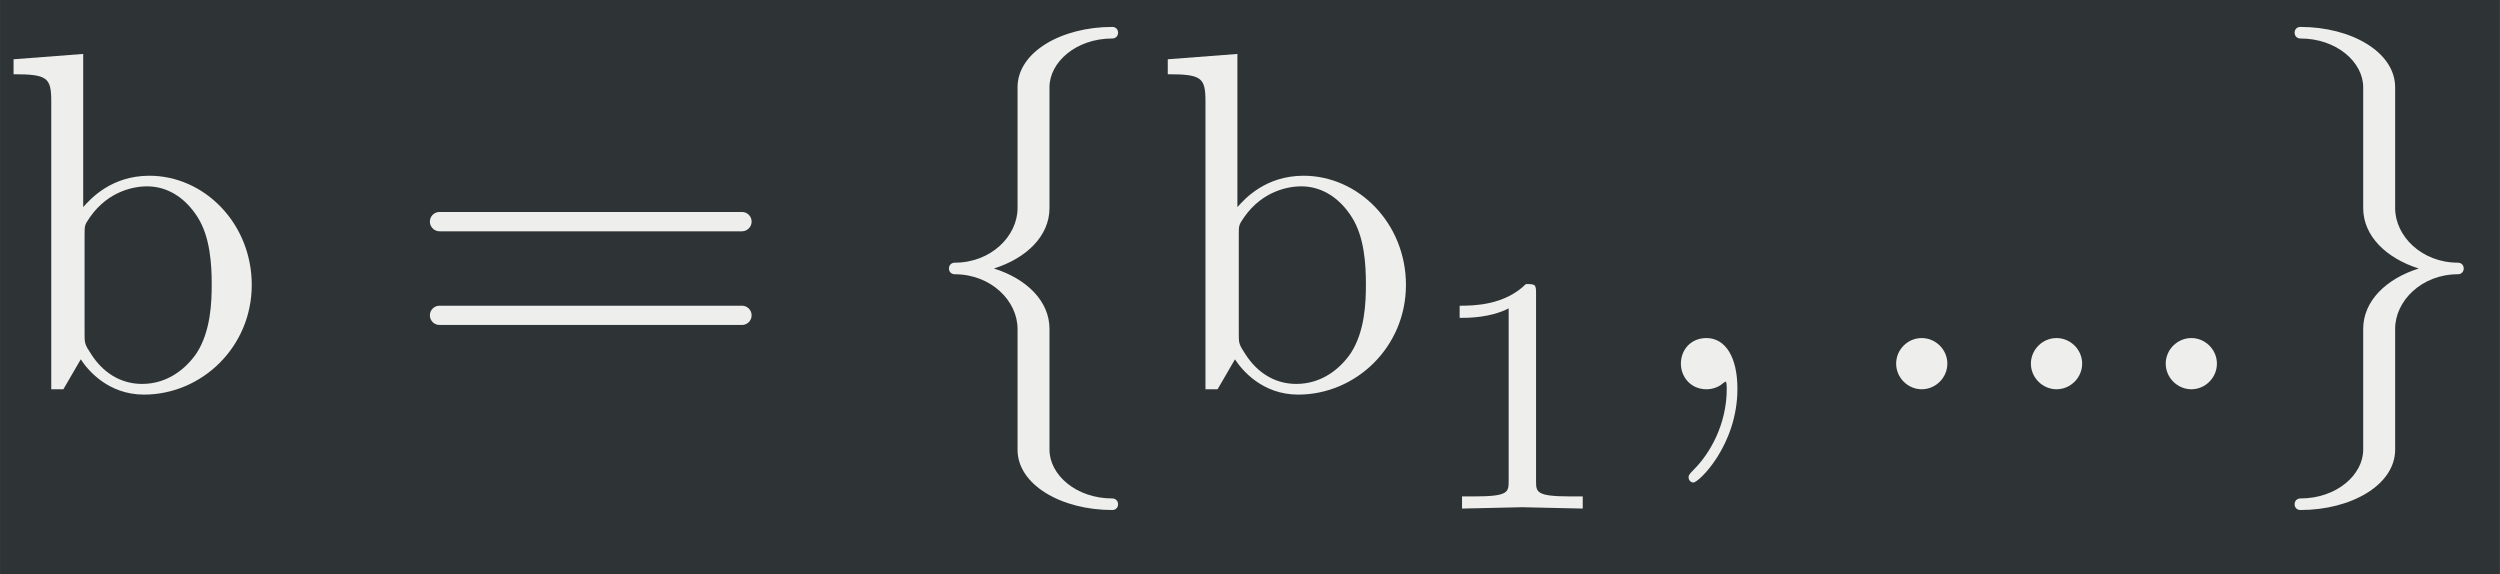 <?xml version='1.0' encoding='UTF-8'?>
<!-- This file was generated by dvisvgm 2.8.1 -->
<svg version='1.1' xmlns='http://www.w3.org/2000/svg' xmlns:xlink='http://www.w3.org/1999/xlink' width='106.071pt' height='24.364pt' viewBox='-29.903 19.161 106.071 24.364'>
<rect x="-29.903" y="19.161" width="106.071" height="24.364" fill="#808080" stroke="none"/>
<defs>
<path id='g0-13' d='M1.416-.007C1.416-.467 1.241-.739 .969-.739C.739-.739 .6-.565 .6-.37C.6-.181 .739 0 .969 0C1.053 0 1.144-.028 1.213-.091C1.234-.105 1.248-.112 1.248-.112S1.262-.105 1.262-.007C1.262 .509 1.018 .928 .788 1.158C.711 1.234 .711 1.248 .711 1.269C.711 1.318 .746 1.346 .781 1.346C.858 1.346 1.416 .809 1.416-.007Z'/>
<path id='g0-30' d='M5.035-2.42C5.035-2.497 4.972-2.559 4.896-2.559H.53C.453-2.559 .391-2.497 .391-2.42S.453-2.28 .53-2.28H4.896C4.972-2.28 5.035-2.343 5.035-2.42ZM5.035-1.067C5.035-1.144 4.972-1.206 4.896-1.206H.53C.453-1.206 .391-1.144 .391-1.067S.453-.928 .53-.928H4.896C4.972-.928 5.035-.99 5.035-1.067Z'/>
<path id='g0-67' d='M3.633-1.506C3.633-2.392 2.95-3.082 2.155-3.082C1.611-3.082 1.311-2.755 1.2-2.629V-4.84L.195-4.763V-4.547C.683-4.547 .739-4.498 .739-4.156V0H.914L1.165-.432C1.269-.272 1.562 .077 2.078 .077C2.908 .077 3.633-.607 3.633-1.506ZM3.055-1.513C3.055-1.255 3.041-.837 2.838-.523C2.692-.307 2.427-.077 2.05-.077C1.736-.077 1.485-.244 1.318-.502C1.22-.649 1.22-.669 1.22-.795V-2.232C1.22-2.364 1.22-2.371 1.297-2.483C1.569-2.873 1.953-2.929 2.12-2.929C2.434-2.929 2.685-2.748 2.852-2.483C3.034-2.197 3.055-1.799 3.055-1.513Z'/>
<path id='g0-92' d='M2.964 1.66C2.964 1.611 2.929 1.576 2.88 1.576C2.357 1.576 1.974 1.234 1.974 .872V-.872C1.974-1.276 1.639-1.597 1.172-1.743C1.639-1.89 1.974-2.211 1.974-2.615V-4.359C1.974-4.721 2.357-5.063 2.88-5.063C2.929-5.063 2.964-5.098 2.964-5.147S2.929-5.23 2.88-5.23C2.148-5.23 1.513-4.868 1.513-4.359V-2.615C1.513-2.211 1.13-1.827 .607-1.827C.558-1.827 .523-1.792 .523-1.743S.558-1.66 .607-1.66C1.13-1.66 1.513-1.276 1.513-.872V.872C1.513 1.381 2.148 1.743 2.88 1.743C2.929 1.743 2.964 1.709 2.964 1.66Z'/>
<path id='g0-94' d='M2.964-1.743C2.964-1.792 2.929-1.827 2.88-1.827C2.357-1.827 1.974-2.211 1.974-2.615V-4.359C1.974-4.868 1.339-5.23 .607-5.23C.558-5.23 .523-5.196 .523-5.147S.558-5.063 .607-5.063C1.13-5.063 1.513-4.721 1.513-4.359V-2.615C1.513-2.211 1.848-1.89 2.315-1.743C1.848-1.597 1.513-1.276 1.513-.872V.872C1.513 1.234 1.13 1.576 .607 1.576C.558 1.576 .523 1.611 .523 1.66S.558 1.743 .607 1.743C1.339 1.743 1.974 1.381 1.974 .872V-.872C1.974-1.276 2.357-1.66 2.88-1.66C2.929-1.66 2.964-1.695 2.964-1.743Z'/>
<path id='g0-119' d='M1.346-.37C1.346-.572 1.179-.739 .976-.739S.607-.572 .607-.37S.774 0 .976 0S1.346-.167 1.346-.37ZM3.292-.37C3.292-.572 3.124-.739 2.922-.739S2.552-.572 2.552-.37S2.72 0 2.922 0S3.292-.167 3.292-.37ZM5.237-.37C5.237-.572 5.07-.739 4.868-.739S4.498-.572 4.498-.37S4.666 0 4.868 0S5.237-.167 5.237-.37Z'/>
<path id='g0-966' d='M3.299 0V-.251H3.034C2.336-.251 2.336-.342 2.336-.572V-4.435C2.336-4.624 2.322-4.631 2.127-4.631C1.681-4.191 1.046-4.184 .76-4.184V-3.933C.928-3.933 1.388-3.933 1.771-4.129V-.572C1.771-.342 1.771-.251 1.074-.251H.809V0L2.05-.028L3.299 0Z'/>
<use id='g1-13' xlink:href='#g0-13' transform='scale(1.429)'/>
<use id='g1-30' xlink:href='#g0-30' transform='scale(1.429)'/>
<use id='g1-67' xlink:href='#g0-67' transform='scale(1.429)'/>
<use id='g1-92' xlink:href='#g0-92' transform='scale(1.429)'/>
<use id='g1-94' xlink:href='#g0-94' transform='scale(1.429)'/>
<use id='g1-119' xlink:href='#g0-119' transform='scale(1.429)'/>
</defs>
<g id='page1' transform='matrix(2.057 0 0 2.057 0 0)'>
<rect x='-14.536' y='9.314' width='51.562' height='11.844' fill='#2e3436'/>
<g fill='#eeeeec'>
<use x='-14.536' y='17.344' xlink:href='#g1-67'/>
<use x='-6.229' y='17.344' xlink:href='#g1-30'/>
<use x='4.289' y='17.344' xlink:href='#g1-92'/>
<use x='9.271' y='17.344' xlink:href='#g1-67'/>
<use x='14.81' y='19.805' xlink:href='#g0-966'/>
<use x='19.276' y='17.344' xlink:href='#g1-13'/>
<use x='23.706' y='17.344' xlink:href='#g1-119'/>
<use x='32.045' y='17.344' xlink:href='#g1-94'/>
</g>
</g>
</svg>